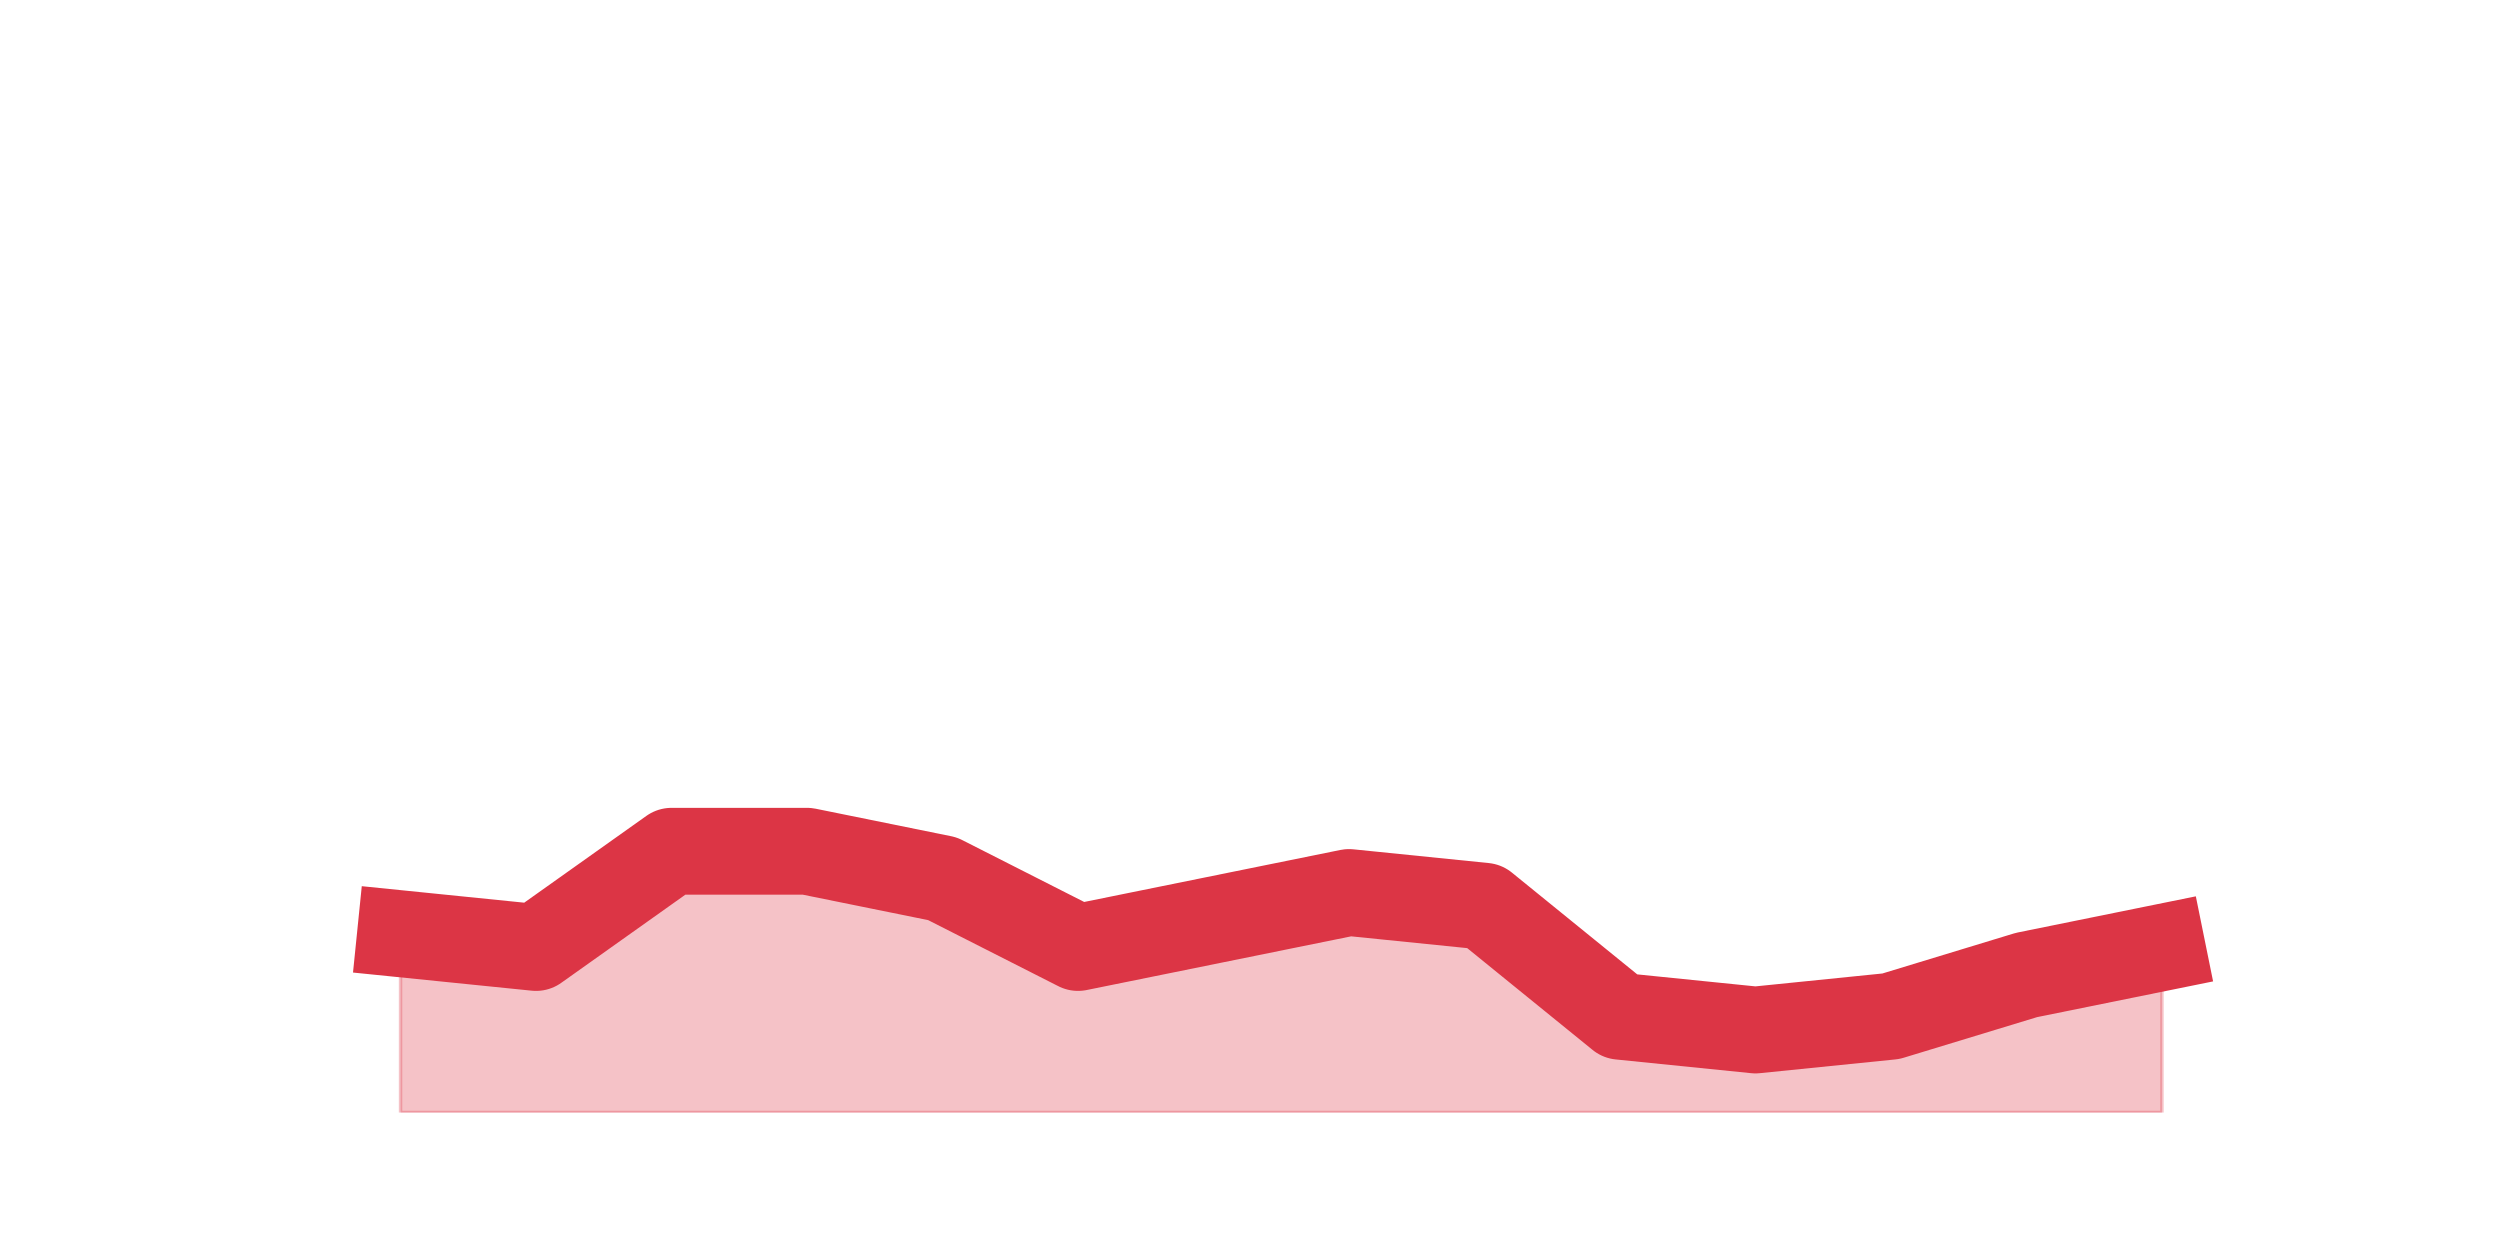 <?xml version="1.0" encoding="utf-8" standalone="no"?>
<!DOCTYPE svg PUBLIC "-//W3C//DTD SVG 1.1//EN"
  "http://www.w3.org/Graphics/SVG/1.1/DTD/svg11.dtd">
<svg height="360pt" version="1.1" viewBox="0 0 720 360" width="720pt" xmlns="http://www.w3.org/2000/svg" xmlns:xlink="http://www.w3.org/1999/xlink">
 <defs>
  <style type="text/css">*{stroke-linecap:butt;stroke-linejoin:round;}</style>
 </defs>
 <g id="figure_1">
  <g id="patch_1">
   <path d="M 0 360 
L 720 360 
L 720 0 
L 0 0 
z
" style="fill:none;"/>
  </g>
  <g id="axes_1">
   <g id="matplotlib.axis_1"/>
   <g id="matplotlib.axis_2"/>
   <g id="PolyCollection_1">
    <defs>
     <path d="M 115.364 -91.08 
L 115.364 -39.6 
L 154.385 -39.6 
L 193.406 -39.6 
L 232.427 -39.6 
L 271.448 -39.6 
L 310.469 -39.6 
L 349.49 -39.6 
L 388.51 -39.6 
L 427.531 -39.6 
L 466.552 -39.6 
L 505.573 -39.6 
L 544.594 -39.6 
L 583.615 -39.6 
L 622.636 -39.6 
L 622.636 -87.12 
L 622.636 -87.12 
L 583.615 -79.2 
L 544.594 -67.32 
L 505.573 -63.36 
L 466.552 -67.32 
L 427.531 -99 
L 388.51 -102.96 
L 349.49 -95.04 
L 310.469 -87.12 
L 271.448 -106.92 
L 232.427 -114.84 
L 193.406 -114.84 
L 154.385 -87.12 
L 115.364 -91.08 
z
" id="mbaa0618659" style="stroke:#dc3545;stroke-opacity:0.3;"/>
    </defs>
    <g clip-path="url(#pd680c72cb2)">
     <use style="fill:#dc3545;fill-opacity:0.3;stroke:#dc3545;stroke-opacity:0.3;" x="0" xlink:href="#mbaa0618659" y="360"/>
    </g>
   </g>
   <g id="line2d_1">
    <path clip-path="url(#pd680c72cb2)" d="M 115.364 268.92 
L 154.385 272.88 
L 193.406 245.16 
L 232.427 245.16 
L 271.448 253.08 
L 310.469 272.88 
L 349.49 264.96 
L 388.51 257.04 
L 427.531 261 
L 466.552 292.68 
L 505.573 296.64 
L 544.594 292.68 
L 583.615 280.8 
L 622.636 272.88 
" style="fill:none;stroke:#dc3545;stroke-linecap:square;stroke-width:25;"/>
   </g>
  </g>
 </g>
 <defs>
  <clipPath id="pd680c72cb2">
   <rect height="277.2" width="558" x="90" y="43.2"/>
  </clipPath>
 </defs>
</svg>
